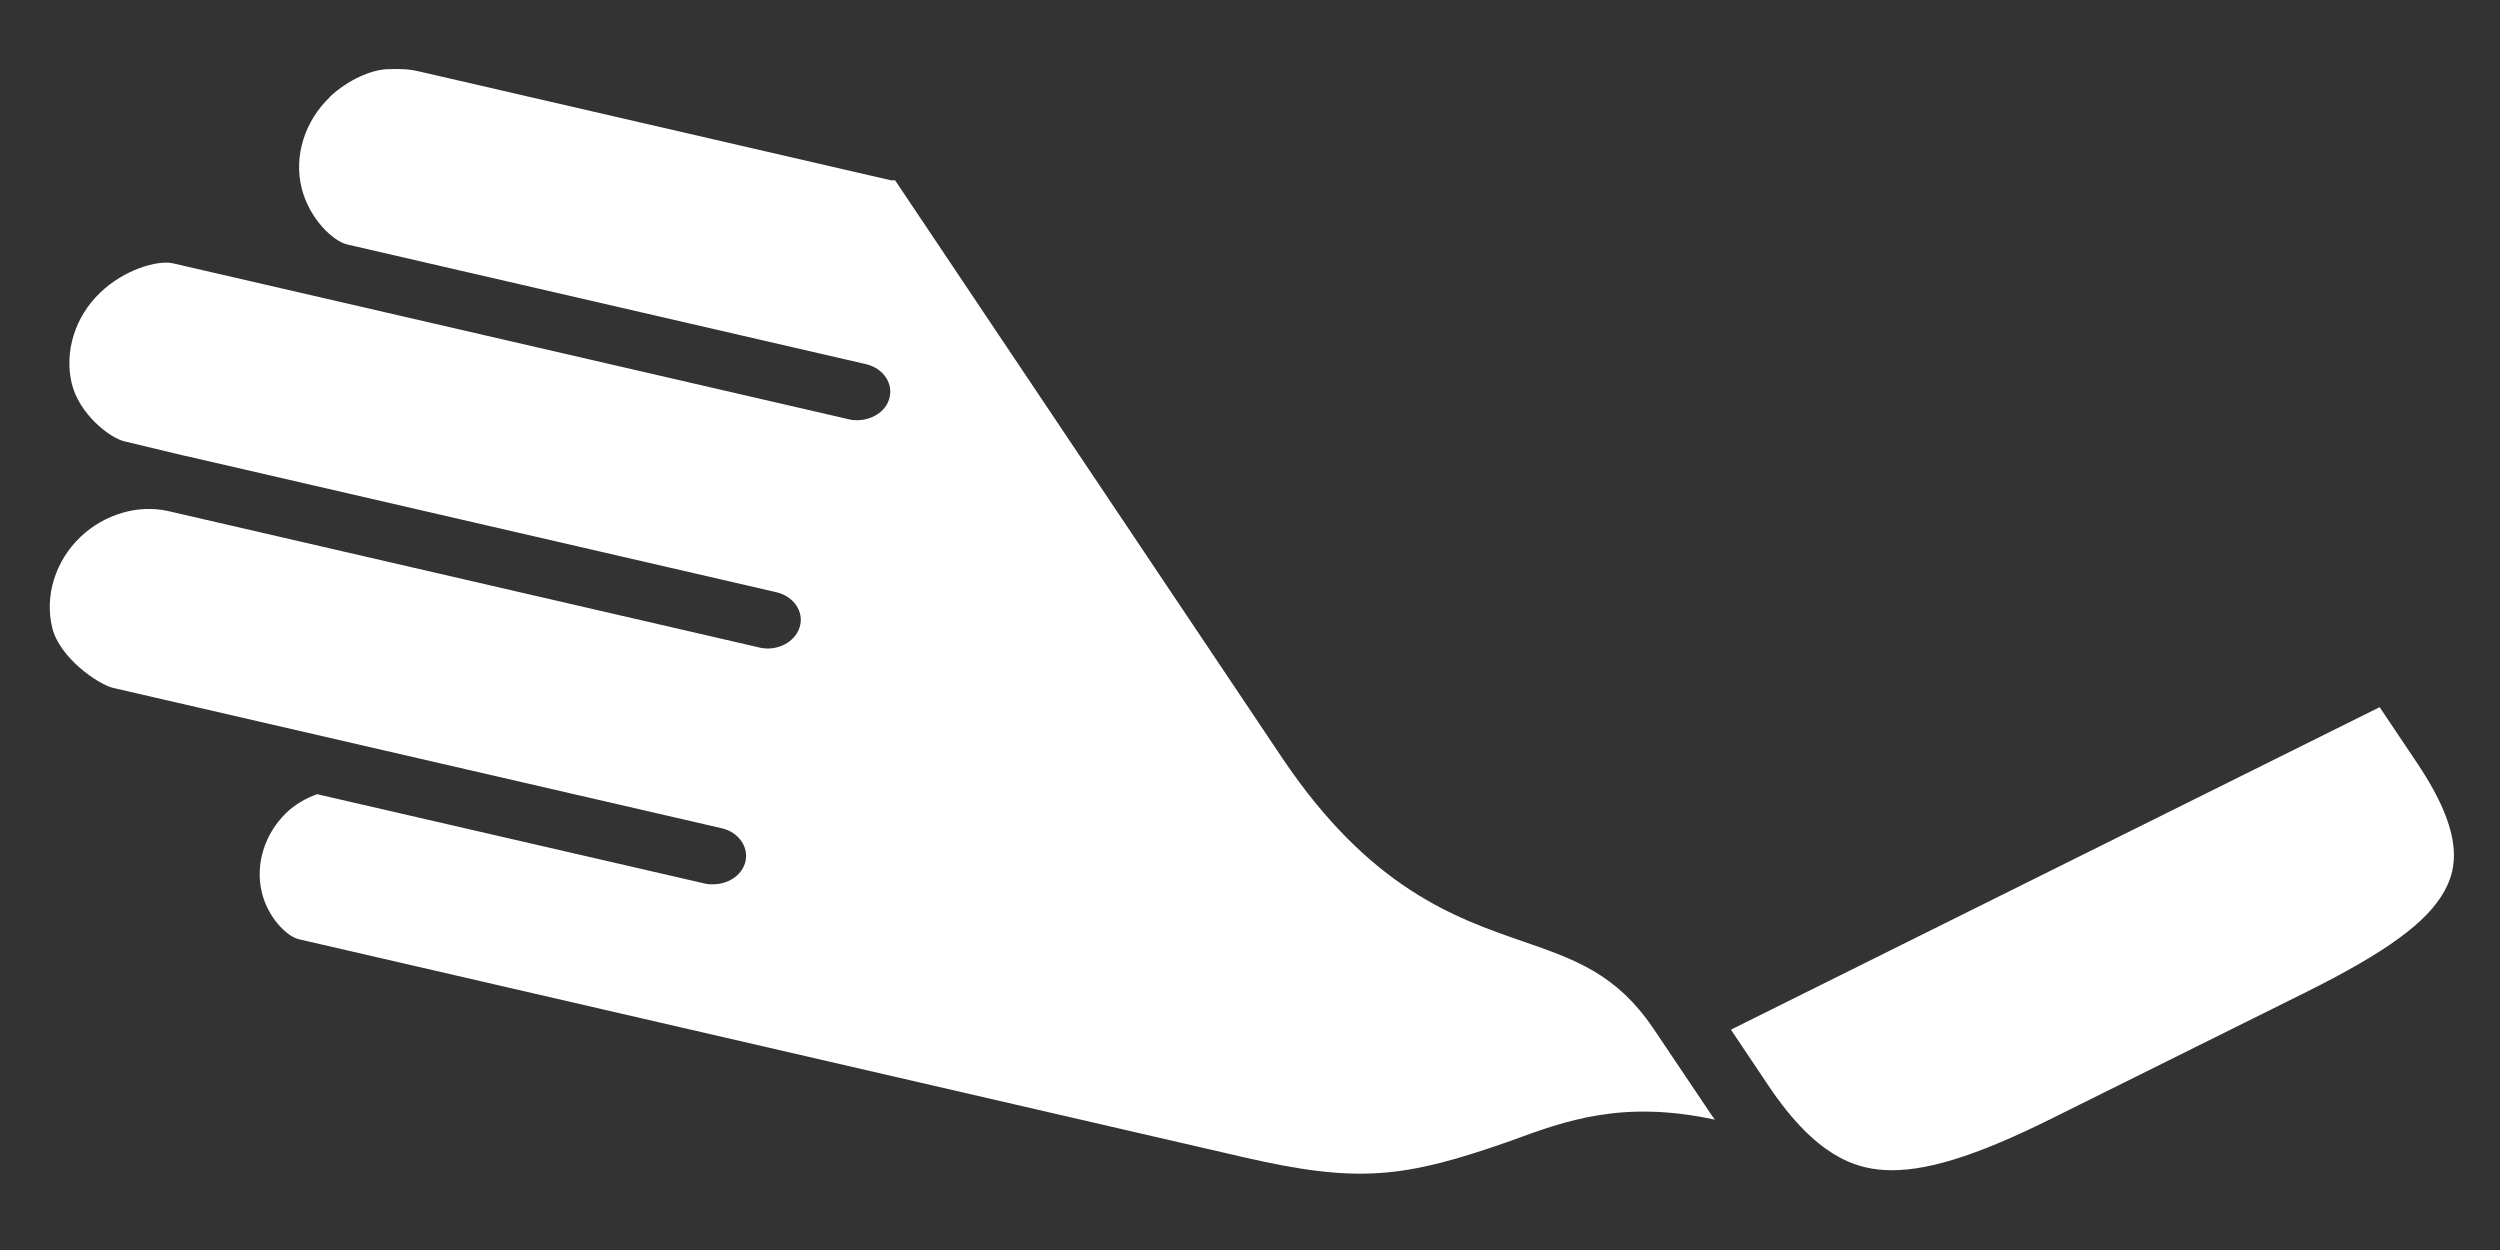 <svg width="22" height="11" viewBox="0 0 22 11" fill="none" xmlns="http://www.w3.org/2000/svg">
<rect x="0" y="0" width="22" height="11" fill="#333333" stroke="none"/>
<path id="Vector" d="M20.941 6.223L15.232 9.061L15.564 9.556C15.982 10.179 16.325 10.279 16.578 10.296C16.924 10.317 17.375 10.183 18.075 9.833L20.297 8.729C20.997 8.38 21.36 8.116 21.51 7.843C21.62 7.646 21.691 7.341 21.272 6.717L20.941 6.223ZM2.903 0.854C2.681 1.066 2.585 1.373 2.654 1.654C2.72 1.919 2.925 2.121 3.058 2.152L7.618 3.204C7.774 3.239 7.867 3.378 7.824 3.513C7.791 3.624 7.671 3.698 7.542 3.698C7.517 3.698 7.492 3.696 7.467 3.689L1.521 2.317C1.386 2.287 1.091 2.373 0.882 2.575C0.66 2.787 0.564 3.095 0.632 3.377C0.697 3.641 0.962 3.853 1.096 3.884L1.625 4.011C1.626 4.011 1.629 4.011 1.632 4.012C1.633 4.012 1.633 4.012 1.633 4.012L6.83 5.211C6.986 5.247 7.079 5.385 7.037 5.519C7.002 5.632 6.884 5.707 6.755 5.707C6.73 5.707 6.704 5.704 6.678 5.697L1.478 4.497C1.214 4.438 0.918 4.525 0.708 4.725C0.486 4.937 0.391 5.245 0.46 5.526C0.525 5.789 0.864 6.023 0.997 6.054L6.349 7.288C6.504 7.323 6.597 7.461 6.556 7.596C6.521 7.709 6.403 7.782 6.274 7.782C6.249 7.782 6.222 7.781 6.197 7.774L2.791 6.989C2.692 7.024 2.597 7.078 2.517 7.155C2.328 7.34 2.246 7.605 2.303 7.848C2.354 8.07 2.521 8.239 2.629 8.265L10.933 10.181C11.95 10.416 12.352 10.371 13.298 10.038C13.781 9.86 14.281 9.678 15.091 9.853C15.08 9.837 15.069 9.824 15.058 9.807L14.546 9.045C14.219 8.567 13.859 8.443 13.404 8.285C12.802 8.077 12.055 7.817 11.284 6.671L7.877 1.587C7.862 1.585 7.848 1.589 7.833 1.585L3.677 0.626C3.61 0.61 3.541 0.604 3.404 0.609C3.267 0.615 3.062 0.702 2.903 0.852V0.854Z" fill="white"/>
</svg>
